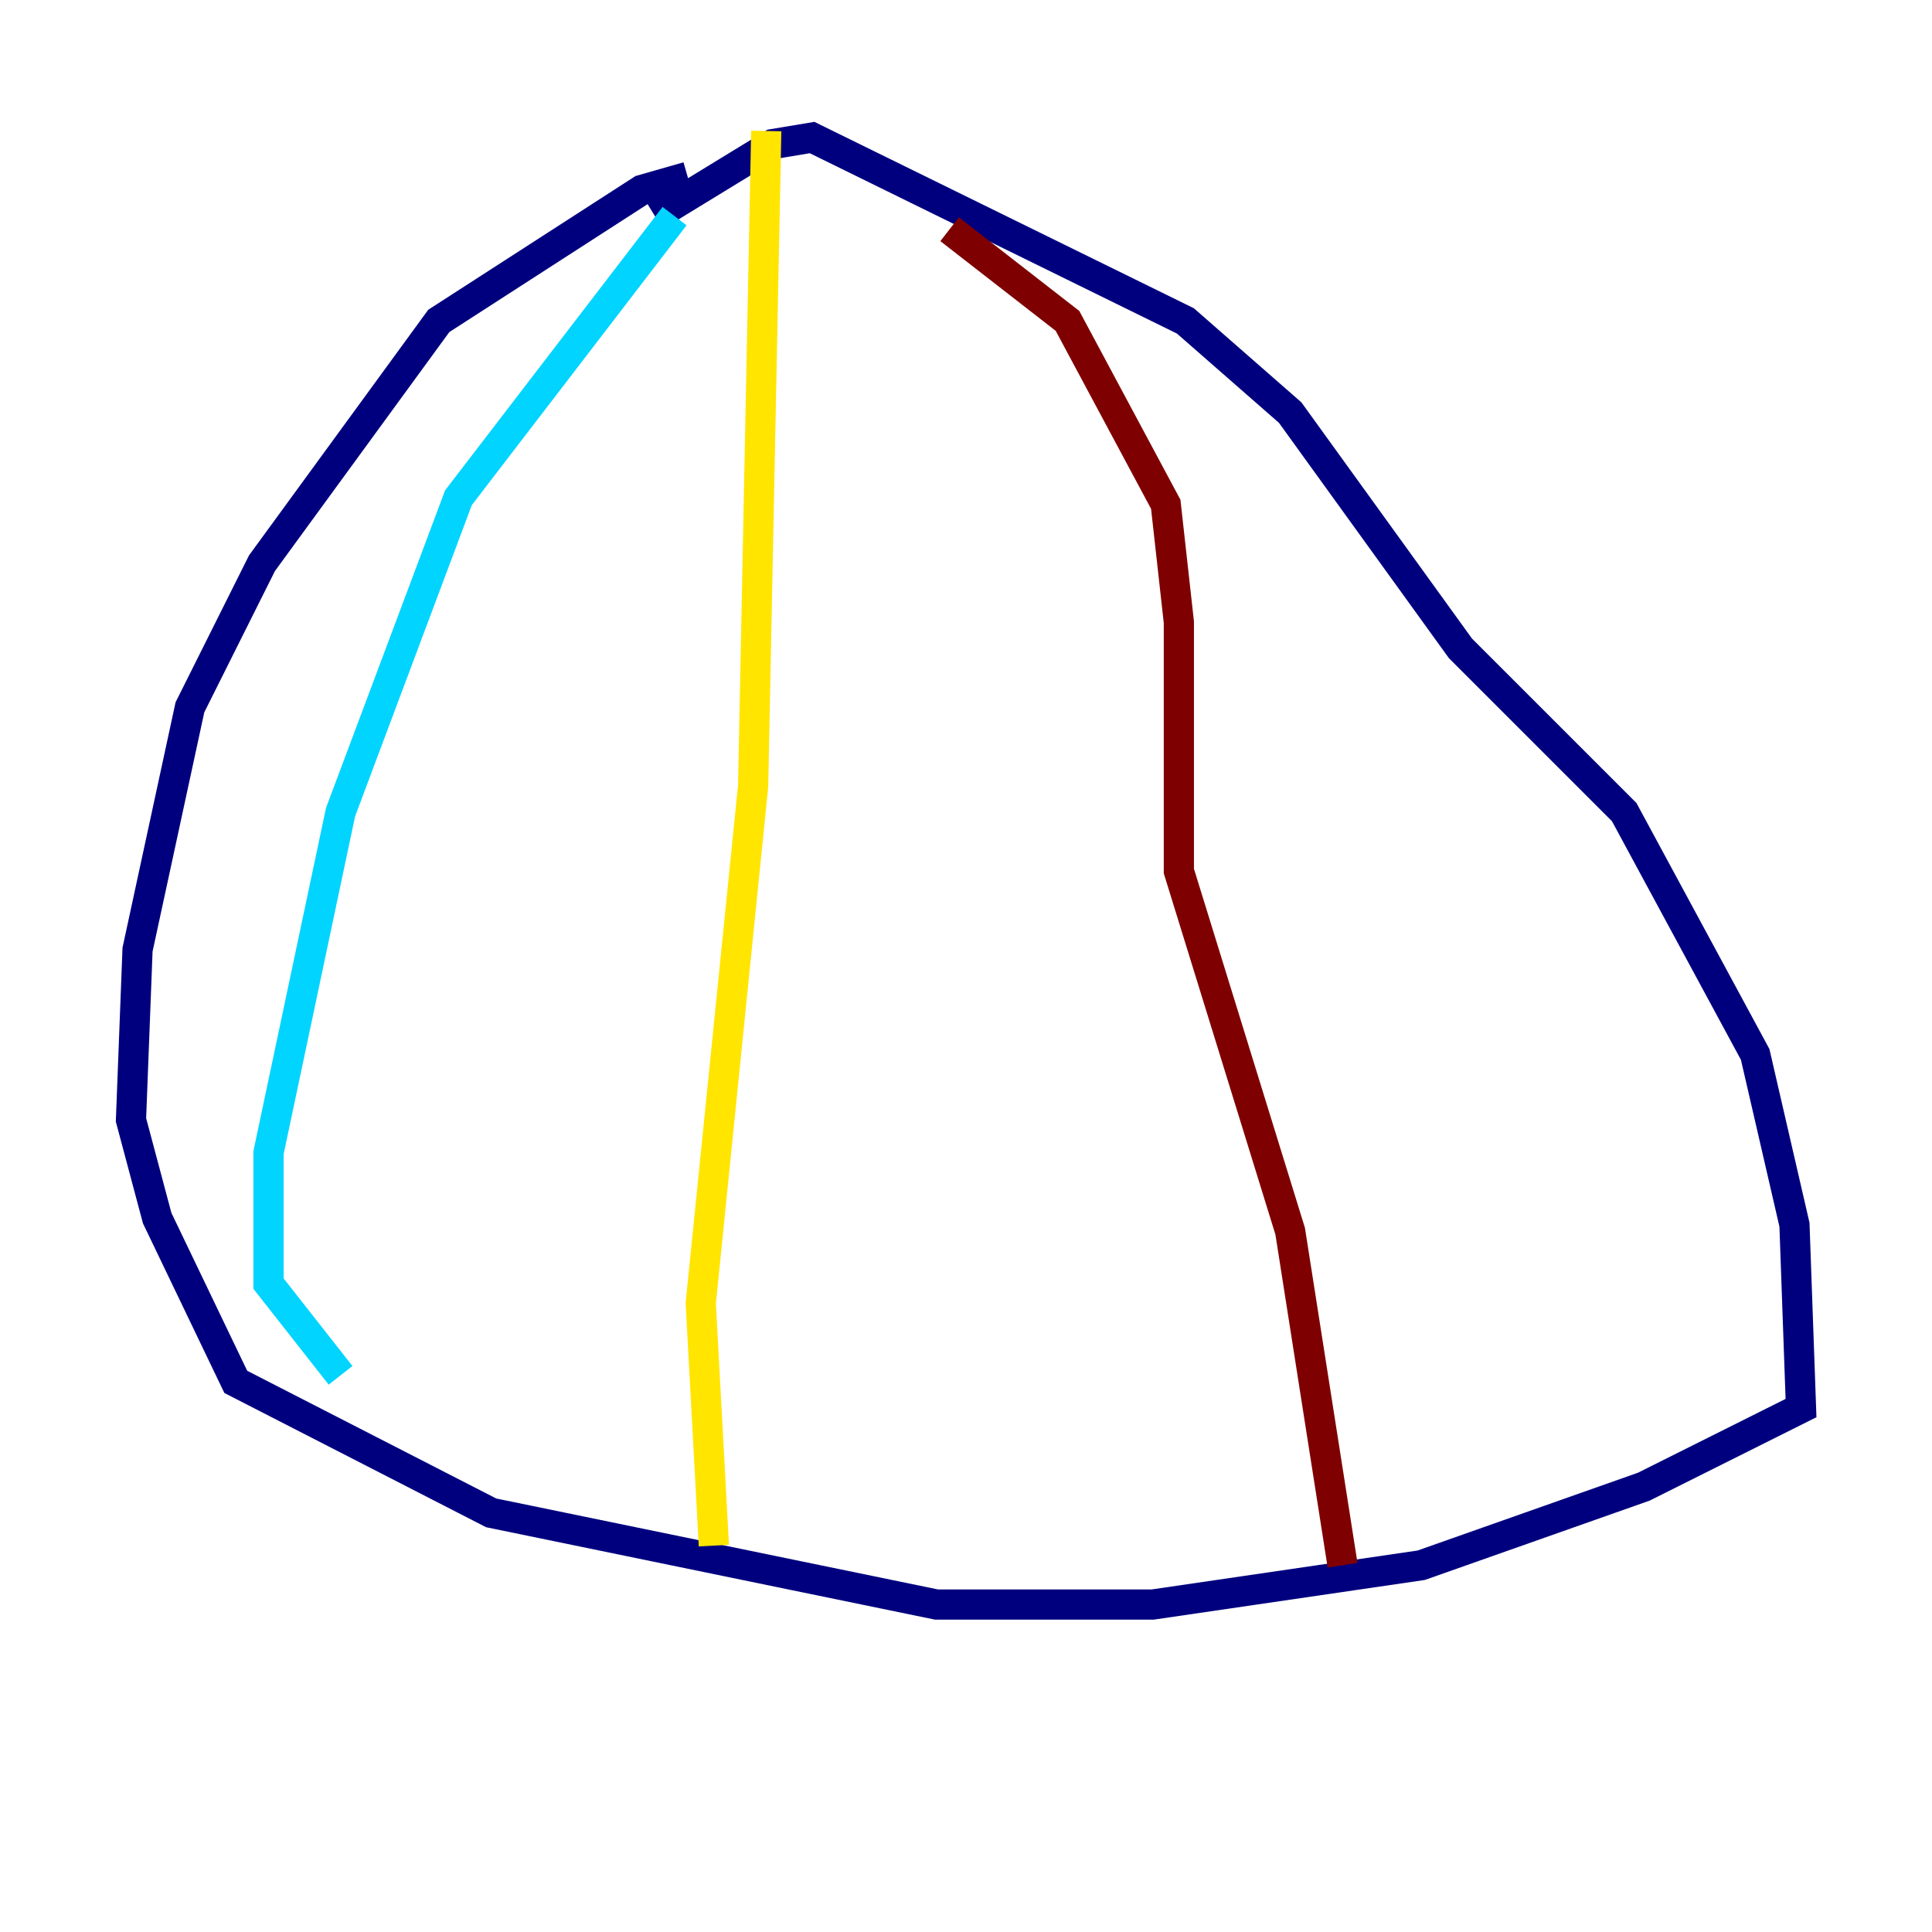 <?xml version="1.0" encoding="utf-8" ?>
<svg baseProfile="tiny" height="128" version="1.2" viewBox="0,0,128,128" width="128" xmlns="http://www.w3.org/2000/svg" xmlns:ev="http://www.w3.org/2001/xml-events" xmlns:xlink="http://www.w3.org/1999/xlink"><defs /><polyline fill="none" points="45.559,11.715 42.522,12.583 29.071,21.261 17.356,37.315 12.583,46.861 9.112,62.915 8.678,74.197 10.414,80.705 15.62,91.552 32.542,100.231 62.047,106.305 76.366,106.305 94.156,103.702 108.909,98.495 119.322,93.288 118.888,81.139 116.285,69.858 107.607,53.803 96.759,42.956 85.478,27.336 78.536,21.261 53.803,9.112 51.2,9.546 43.39,14.319" stroke="#00007f" stroke-width="2" /><polyline fill="none" points="44.691,14.319 30.373,32.976 22.563,53.803 17.79,76.366 17.79,85.044 22.563,91.119" stroke="#00d4ff" stroke-width="2" /><polyline fill="none" points="50.766,8.678 49.898,52.068 46.427,86.346 47.295,102.4" stroke="#ffe500" stroke-width="2" /><polyline fill="none" points="62.915,15.186 70.725,21.261 77.234,33.41 78.102,41.22 78.102,57.709 85.478,81.573 88.949,103.702" stroke="#7f0000" stroke-width="2" /></svg>